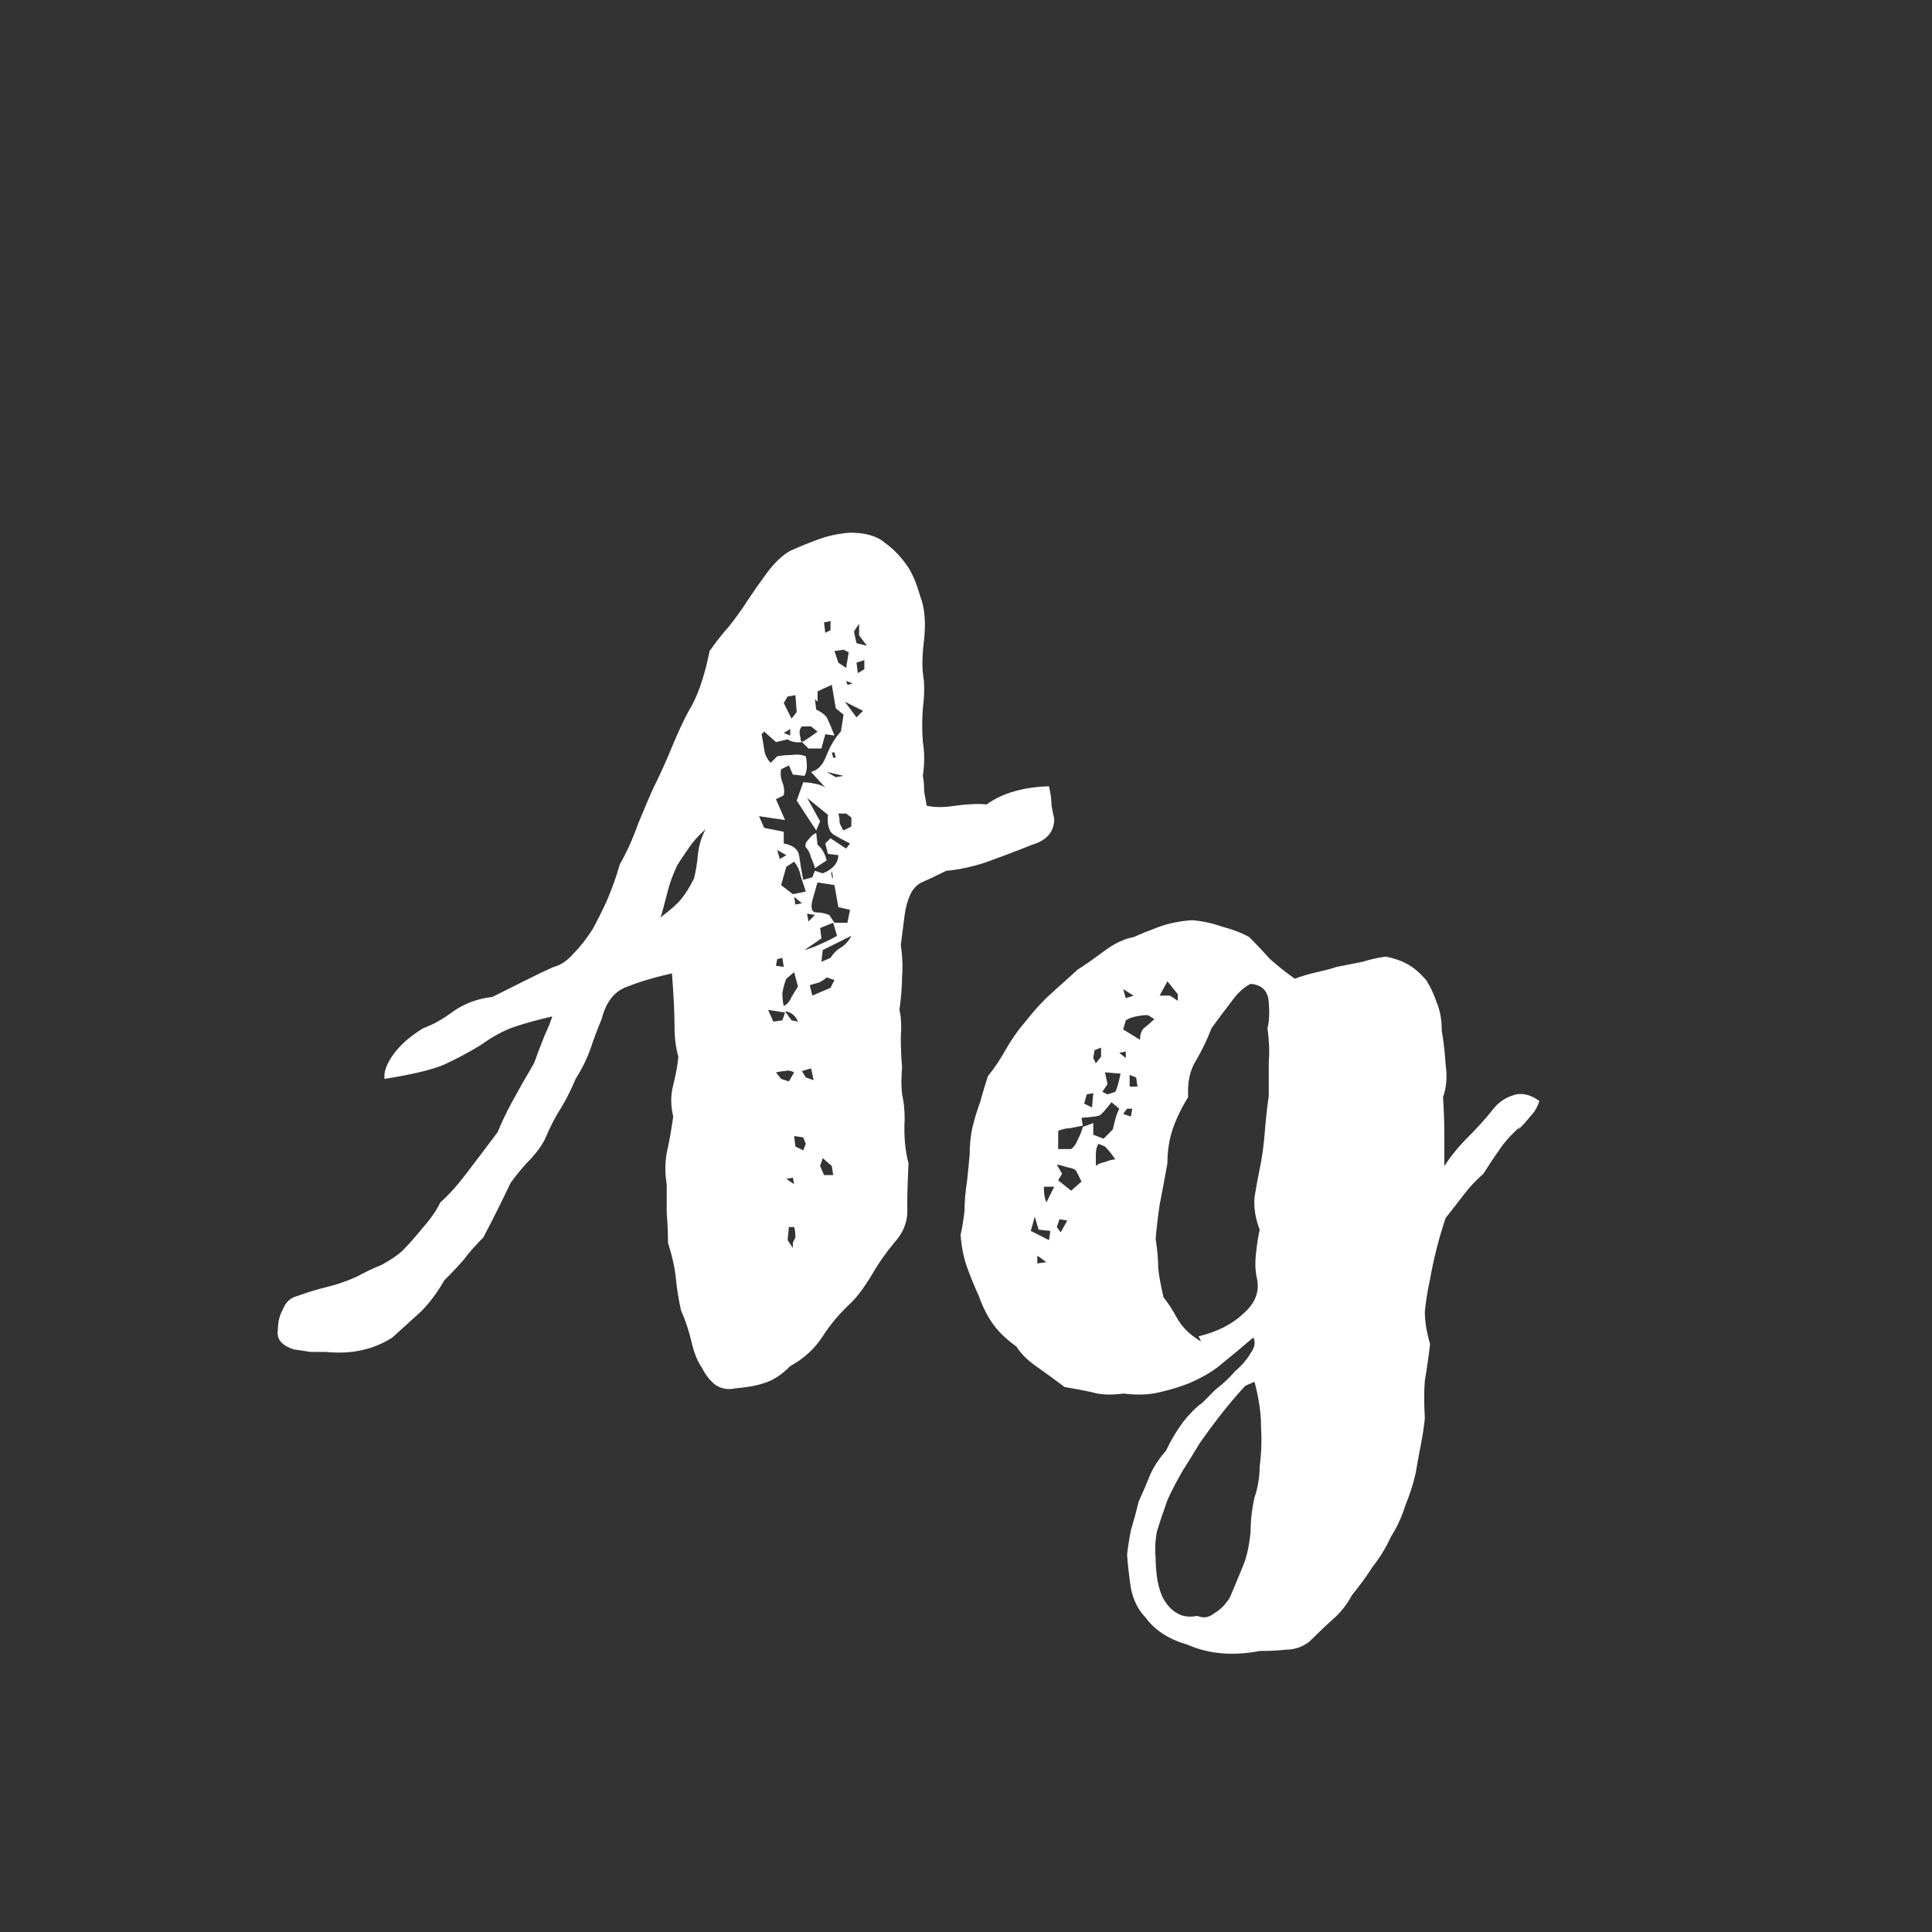 <svg width="24" height="24" viewBox="0 0 24 24" fill="none" xmlns="http://www.w3.org/2000/svg">
<rect x="0" y="0" width="24" height="24" fill="#333333" stroke="none"/>
<path d="M9.962 9.218C9.897 9.228 9.838 9.218 9.784 9.185L9.639 9.218L9.493 9.088L9.461 9.121C9.472 9.175 9.483 9.239 9.493 9.315C9.504 9.379 9.531 9.433 9.574 9.476L9.655 9.395C9.709 9.385 9.768 9.379 9.833 9.379C9.897 9.368 9.956 9.374 10.01 9.395C10.032 9.503 10.026 9.584 9.994 9.638L9.849 9.622L9.8 9.508L9.703 9.557C9.693 9.611 9.698 9.665 9.719 9.718C9.741 9.772 9.746 9.826 9.736 9.88L9.639 9.928L9.752 10.187L9.429 10.139L9.493 10.284L9.736 10.332V10.478C9.854 10.499 9.919 10.553 9.929 10.639C9.94 10.725 9.956 10.822 9.978 10.93L10.091 10.898L10.123 10.817L10.22 10.849C10.274 10.828 10.317 10.801 10.35 10.768C10.393 10.725 10.414 10.677 10.414 10.623L10.285 10.607L10.252 10.478L10.317 10.413L10.511 10.542L10.559 10.478C10.473 10.435 10.403 10.397 10.35 10.365C10.296 10.322 10.274 10.241 10.285 10.122L10.026 9.912L10.188 10.203L10.139 10.316L9.897 9.945L9.978 9.718C10.021 9.718 10.069 9.724 10.123 9.735C10.177 9.745 10.22 9.762 10.252 9.783L10.075 9.589C10.161 9.568 10.226 9.498 10.269 9.379C10.322 9.25 10.382 9.153 10.446 9.088L10.479 8.878L10.382 8.798L10.333 8.507L10.156 8.588V8.717L10.123 8.685L10.139 8.814C10.226 8.857 10.274 8.9 10.285 8.943C10.306 8.986 10.333 9.051 10.366 9.137L10.252 9.121L10.204 9.298H10.043L9.962 9.218ZM10.156 10.962C10.145 10.995 10.134 11.032 10.123 11.075C10.113 11.108 10.102 11.145 10.091 11.188C10.069 11.285 10.086 11.334 10.139 11.334C10.193 11.334 10.247 11.345 10.301 11.366L10.366 11.463H10.527L10.559 11.302L10.414 11.269L10.366 10.995L10.156 10.962ZM9.849 11.108L10.01 11.075C9.989 11.011 9.967 10.946 9.946 10.882C9.935 10.817 9.908 10.758 9.865 10.704L9.768 10.768L9.703 10.995L9.849 11.108ZM10.01 10.526C9.999 10.494 10.01 10.461 10.043 10.429C10.075 10.386 10.107 10.359 10.139 10.348L10.156 10.494C10.21 10.537 10.247 10.601 10.269 10.688L10.123 10.785C10.113 10.742 10.096 10.698 10.075 10.655C10.064 10.601 10.043 10.559 10.01 10.526ZM9.768 12.158C9.746 12.211 9.73 12.271 9.719 12.335C9.719 12.4 9.725 12.454 9.736 12.497C9.779 12.475 9.811 12.438 9.833 12.384C9.865 12.33 9.892 12.287 9.913 12.255L9.865 12.077L9.768 12.158ZM10.188 11.528L10.204 11.657L9.994 11.802C10.069 11.781 10.139 11.754 10.204 11.722C10.28 11.689 10.344 11.657 10.398 11.625L10.35 11.463L10.188 11.528ZM10.269 12.142C10.247 12.163 10.215 12.185 10.172 12.206C10.129 12.217 10.091 12.228 10.059 12.239L10.091 12.368L10.317 12.271L10.366 12.174L10.269 12.142ZM10.204 11.948L10.317 11.899C10.35 11.845 10.393 11.802 10.446 11.77C10.5 11.738 10.543 11.689 10.576 11.625L10.22 11.802L10.204 11.948ZM9.736 8.733L9.833 8.927L9.897 8.846L9.881 8.636L9.784 8.652L9.736 8.733ZM9.962 9.218C10.005 9.196 10.069 9.153 10.156 9.088L10.075 9.024H9.962C9.929 9.056 9.924 9.105 9.946 9.169C9.946 9.18 9.946 9.191 9.946 9.202C9.956 9.202 9.962 9.207 9.962 9.218ZM10.511 8.297L10.543 8.103L10.479 8.071L10.366 8.087L10.414 8.232L10.511 8.297ZM10.35 14.597L10.333 14.484L10.22 14.387L10.188 14.484L10.236 14.597H10.35ZM10.414 10.106C10.425 10.139 10.43 10.176 10.43 10.219C10.441 10.252 10.457 10.284 10.479 10.316L10.576 10.268V10.155L10.511 10.106H10.414ZM9.606 12.691L9.719 12.675L9.752 12.578L9.542 12.545L9.606 12.691ZM9.8 13.434L9.865 13.321C9.822 13.299 9.784 13.294 9.752 13.305C9.73 13.305 9.693 13.31 9.639 13.321L9.703 13.402L9.8 13.434ZM9.978 14.29L10.01 14.209L9.978 14.129L9.865 14.112L9.881 14.242L9.978 14.29ZM9.849 15.502C9.849 15.469 9.849 15.448 9.849 15.437C9.859 15.415 9.87 15.394 9.881 15.372C9.881 15.319 9.876 15.275 9.865 15.243H9.8L9.784 15.405L9.849 15.502ZM10.77 8.022L10.672 7.893V7.748L10.608 7.845L10.64 7.99L10.77 8.022ZM10.64 8.911L10.721 8.83L10.495 8.717L10.64 8.911ZM10.107 13.418L10.075 13.272L9.962 13.305L10.01 13.385L10.107 13.418ZM10.656 8.362L10.737 8.313V8.2L10.64 8.232L10.656 8.362ZM9.639 11.996L9.736 12.012L9.719 11.899L9.655 11.915L9.639 11.996ZM10.252 7.861L10.317 7.828V7.715L10.236 7.732L10.252 7.861ZM9.913 12.691C9.881 12.615 9.827 12.572 9.752 12.562L9.833 12.675L9.913 12.691ZM9.687 10.671L9.768 10.623L9.655 10.559L9.687 10.671ZM10.382 9.654L10.479 9.638L10.269 9.589L10.382 9.654ZM10.043 11.447L10.123 11.366L10.026 11.35L10.043 11.447ZM9.881 11.237L9.962 11.221L9.865 11.14L9.881 11.237ZM9.865 14.71L9.849 14.629L9.768 14.645L9.865 14.71ZM9.816 9.137V9.056L9.736 9.105L9.816 9.137ZM10.35 9.412H10.382L10.366 9.347H10.333L10.35 9.412ZM10.527 8.507L10.592 8.491L10.511 8.458L10.527 8.507ZM10.333 10.817C10.322 10.86 10.328 10.892 10.35 10.914L10.333 10.817ZM8.411 12.077C8.163 12.131 7.959 12.19 7.797 12.255C7.636 12.309 7.528 12.443 7.474 12.659C7.42 12.788 7.372 12.917 7.329 13.046C7.286 13.165 7.226 13.283 7.151 13.402C7.097 13.531 7.038 13.649 6.973 13.757C6.909 13.854 6.844 13.978 6.779 14.129C6.747 14.204 6.688 14.29 6.602 14.387C6.516 14.473 6.429 14.575 6.343 14.694C6.236 14.92 6.123 15.146 6.004 15.372C5.907 15.469 5.826 15.561 5.762 15.647C5.697 15.722 5.616 15.809 5.519 15.905C5.433 16.056 5.336 16.185 5.229 16.293C5.121 16.39 5.003 16.498 4.873 16.616C4.636 16.767 4.362 16.826 4.049 16.794C3.985 16.794 3.92 16.794 3.856 16.794C3.78 16.783 3.71 16.772 3.646 16.762C3.581 16.74 3.533 16.713 3.5 16.681C3.457 16.638 3.441 16.584 3.452 16.519C3.452 16.422 3.473 16.336 3.516 16.261C3.549 16.175 3.608 16.121 3.694 16.099C3.813 16.056 3.936 16.018 4.066 15.986C4.195 15.954 4.319 15.911 4.437 15.857C4.534 15.803 4.636 15.755 4.744 15.711C4.841 15.658 4.922 15.604 4.986 15.55C5.073 15.464 5.159 15.367 5.245 15.259C5.342 15.152 5.417 15.044 5.471 14.936C5.579 14.839 5.681 14.726 5.778 14.597C5.886 14.457 6.02 14.279 6.182 14.064C6.225 13.956 6.284 13.832 6.359 13.692C6.435 13.552 6.526 13.391 6.634 13.208C6.677 13.089 6.72 12.976 6.763 12.868C6.817 12.75 6.849 12.669 6.86 12.626C6.677 12.669 6.521 12.712 6.392 12.755C6.263 12.799 6.123 12.874 5.972 12.982C5.832 13.068 5.681 13.149 5.519 13.224C5.369 13.289 5.121 13.348 4.776 13.402C4.766 13.315 4.803 13.213 4.889 13.095C4.976 12.976 5.099 12.868 5.261 12.771C5.379 12.729 5.503 12.659 5.633 12.562C5.773 12.465 5.934 12.405 6.117 12.384C6.268 12.309 6.408 12.239 6.537 12.174C6.666 12.109 6.779 12.055 6.876 12.012C6.963 11.991 7.043 11.937 7.119 11.851C7.205 11.765 7.286 11.662 7.361 11.544C7.415 11.447 7.474 11.329 7.539 11.188C7.603 11.038 7.657 10.887 7.7 10.736C7.786 10.585 7.862 10.418 7.926 10.235C8.002 10.052 8.061 9.912 8.104 9.815C8.19 9.643 8.271 9.465 8.346 9.282C8.422 9.099 8.492 8.948 8.556 8.83C8.664 8.658 8.75 8.41 8.815 8.087C8.89 7.979 8.971 7.877 9.057 7.78C9.143 7.672 9.224 7.559 9.299 7.441C9.364 7.344 9.439 7.236 9.526 7.118C9.623 6.988 9.719 6.897 9.816 6.843C9.935 6.789 10.053 6.741 10.172 6.698C10.29 6.655 10.419 6.628 10.559 6.617C10.753 6.617 10.899 6.66 10.996 6.746C11.103 6.822 11.2 6.924 11.286 7.053C11.34 7.139 11.389 7.258 11.432 7.408C11.486 7.548 11.502 7.726 11.48 7.942C11.459 8.103 11.453 8.243 11.464 8.362C11.486 8.48 11.486 8.625 11.464 8.798C11.453 8.938 11.453 9.078 11.464 9.218C11.486 9.347 11.486 9.487 11.464 9.638C11.475 9.692 11.48 9.756 11.48 9.832C11.491 9.896 11.502 9.955 11.512 10.009C11.61 10.031 11.728 10.031 11.868 10.009C12.019 9.988 12.148 9.982 12.256 9.993C12.45 9.853 12.708 9.778 13.031 9.767C13.053 9.864 13.063 9.945 13.063 10.009C13.074 10.074 13.085 10.128 13.096 10.171C13.096 10.332 13.004 10.44 12.821 10.494C12.606 10.58 12.406 10.655 12.223 10.72C12.051 10.774 11.895 10.806 11.755 10.817C11.626 10.882 11.523 10.93 11.448 10.962C11.383 10.995 11.335 11.049 11.303 11.124C11.27 11.199 11.249 11.28 11.238 11.366C11.227 11.452 11.211 11.576 11.19 11.738C11.211 11.878 11.216 12.007 11.206 12.125C11.206 12.244 11.195 12.384 11.173 12.545C11.195 12.632 11.2 12.745 11.19 12.885C11.19 13.014 11.195 13.138 11.206 13.256C11.195 13.385 11.195 13.498 11.206 13.595C11.227 13.681 11.238 13.784 11.238 13.902C11.227 14.107 11.243 14.29 11.286 14.451C11.276 14.656 11.27 14.839 11.27 15.001C11.281 15.162 11.227 15.308 11.109 15.437C11.001 15.566 10.904 15.706 10.818 15.857C10.732 15.997 10.651 16.105 10.576 16.18C10.436 16.309 10.317 16.449 10.22 16.6C10.123 16.751 9.989 16.875 9.816 16.971C9.709 17.079 9.601 17.149 9.493 17.181C9.396 17.214 9.278 17.235 9.138 17.246C9.041 17.268 8.955 17.252 8.879 17.198C8.815 17.144 8.761 17.074 8.718 16.988C8.664 16.912 8.621 16.805 8.589 16.665C8.556 16.525 8.513 16.395 8.459 16.277C8.427 16.126 8.406 15.992 8.395 15.873C8.384 15.755 8.352 15.609 8.298 15.437C8.298 15.319 8.293 15.195 8.282 15.065C8.282 14.925 8.282 14.807 8.282 14.71C8.26 14.581 8.26 14.451 8.282 14.322C8.314 14.182 8.341 14.031 8.363 13.87C8.33 13.73 8.33 13.601 8.363 13.482C8.395 13.353 8.416 13.235 8.427 13.127C8.395 13.019 8.379 12.89 8.379 12.739C8.379 12.578 8.368 12.357 8.346 12.077H8.411ZM8.201 11.399C8.319 11.312 8.406 11.237 8.459 11.172C8.513 11.108 8.567 11.021 8.621 10.914C8.643 10.828 8.659 10.731 8.669 10.623C8.68 10.505 8.713 10.397 8.766 10.3C8.669 10.386 8.594 10.472 8.54 10.559C8.486 10.634 8.443 10.698 8.411 10.752C8.357 10.871 8.319 10.973 8.298 11.059C8.276 11.145 8.249 11.248 8.217 11.366L8.201 11.399ZM13.807 13.692C13.732 13.789 13.683 13.843 13.662 13.854C13.651 13.865 13.575 13.875 13.435 13.886L13.451 13.983C13.398 13.994 13.344 14.005 13.29 14.015C13.247 14.015 13.198 14.026 13.145 14.048V14.274H13.306C13.338 14.252 13.365 14.215 13.387 14.161C13.419 14.096 13.441 14.042 13.451 13.999L13.581 13.951V14.096L13.71 14.145L13.823 14.031C13.834 13.989 13.845 13.945 13.855 13.902C13.866 13.859 13.882 13.816 13.904 13.773L13.807 13.692ZM13.952 12.788L14.162 12.917C14.162 12.852 14.178 12.804 14.211 12.771C14.254 12.739 14.297 12.701 14.34 12.659L14.259 12.61C14.216 12.61 14.168 12.615 14.114 12.626C14.06 12.637 14.017 12.653 13.985 12.675L13.952 12.788ZM13.145 14.662L13.306 14.791L13.435 14.678C13.425 14.656 13.414 14.635 13.403 14.613C13.392 14.591 13.382 14.57 13.371 14.549C13.36 14.527 13.322 14.511 13.258 14.5C13.193 14.479 13.15 14.468 13.128 14.468L13.193 14.581L13.145 14.662ZM13.726 13.321L13.758 13.466L13.694 13.563L13.758 13.595L13.855 13.563C13.877 13.52 13.898 13.445 13.92 13.337L13.726 13.321ZM13.645 14.209C13.624 14.242 13.613 14.285 13.613 14.338C13.613 14.392 13.613 14.441 13.613 14.484C13.635 14.462 13.672 14.446 13.726 14.435C13.78 14.414 13.823 14.403 13.855 14.403C13.812 14.338 13.769 14.285 13.726 14.242L13.645 14.209ZM14.405 12.368H14.534L14.631 12.432V12.351L14.502 12.19L14.405 12.368ZM12.805 15.291L13.031 15.405L13.048 15.291L12.902 15.275L12.854 15.114L12.805 15.291ZM12.967 14.742C12.967 14.829 12.978 14.893 12.999 14.936L13.096 14.742H12.967ZM13.468 13.709L13.565 13.757L13.581 13.579L13.5 13.595L13.468 13.709ZM13.613 13.208L13.678 13.127V13.014L13.597 13.046L13.581 13.143L13.613 13.208ZM14.033 13.498H14.13L14.114 13.385L14.033 13.353V13.498ZM13.177 15.308L13.258 15.162L13.161 15.146L13.128 15.243L13.177 15.308ZM13.952 13.838L14.049 13.87L14.065 13.773H14.001L13.952 13.838ZM14.082 12.368L13.952 12.287L13.985 12.4L14.082 12.368ZM12.999 15.679L12.886 15.598V15.695L12.999 15.679ZM13.985 13.143V13.062L13.904 13.079L13.985 13.143ZM18.879 13.999C18.761 14.107 18.675 14.204 18.621 14.29C18.567 14.365 18.502 14.462 18.427 14.581C18.33 14.667 18.249 14.753 18.185 14.839C18.12 14.925 18.045 15.022 17.958 15.13C17.872 15.389 17.808 15.642 17.765 15.889C17.732 16.04 17.711 16.175 17.7 16.293C17.7 16.412 17.721 16.546 17.765 16.697C17.743 16.88 17.721 17.031 17.7 17.149C17.689 17.279 17.689 17.435 17.7 17.618C17.689 17.725 17.673 17.833 17.651 17.941C17.63 18.049 17.608 18.167 17.587 18.296C17.555 18.436 17.512 18.571 17.458 18.7C17.415 18.84 17.355 18.969 17.28 19.088C17.215 19.228 17.14 19.352 17.054 19.459C16.978 19.578 16.892 19.696 16.795 19.815C16.731 19.933 16.655 20.03 16.569 20.105C16.483 20.181 16.381 20.278 16.262 20.396C16.176 20.461 16.079 20.493 15.972 20.493C15.875 20.504 15.767 20.509 15.648 20.509C15.315 20.574 15.013 20.547 14.744 20.428C14.518 20.364 14.345 20.251 14.227 20.089C14.141 20.003 14.082 19.885 14.049 19.734C14.028 19.594 14.011 19.454 14.001 19.314C14.011 19.217 14.028 19.115 14.049 19.007C14.082 18.899 14.114 18.781 14.146 18.651C14.2 18.533 14.248 18.42 14.291 18.312C14.335 18.215 14.399 18.119 14.485 18.021C14.539 17.903 14.609 17.785 14.695 17.666C14.781 17.558 14.862 17.478 14.938 17.424C14.97 17.392 15.024 17.338 15.099 17.262C15.185 17.198 15.266 17.122 15.341 17.036C15.428 16.961 15.492 16.885 15.535 16.81C15.589 16.735 15.6 16.67 15.568 16.616C15.417 16.745 15.288 16.853 15.18 16.939C15.083 17.025 14.948 17.106 14.776 17.181C14.668 17.225 14.545 17.262 14.405 17.295C14.275 17.327 14.125 17.332 13.952 17.311C13.802 17.332 13.672 17.327 13.565 17.295C13.468 17.273 13.355 17.252 13.225 17.23C13.096 17.133 12.978 17.047 12.87 16.971C12.762 16.896 12.681 16.815 12.628 16.729C12.509 16.643 12.418 16.557 12.353 16.471C12.278 16.374 12.213 16.25 12.159 16.099C12.105 15.981 12.057 15.862 12.014 15.744C11.971 15.625 11.944 15.491 11.933 15.34C11.955 15.243 11.971 15.141 11.982 15.033C11.982 14.925 11.992 14.802 12.014 14.662C12.025 14.565 12.035 14.457 12.046 14.338C12.046 14.22 12.057 14.112 12.078 14.015C12.1 13.918 12.132 13.811 12.175 13.692C12.208 13.574 12.24 13.466 12.272 13.369C12.358 13.261 12.434 13.149 12.498 13.03C12.574 12.901 12.649 12.793 12.725 12.707C12.843 12.556 12.951 12.438 13.048 12.351C13.155 12.255 13.268 12.152 13.387 12.045C13.473 11.991 13.581 11.915 13.71 11.819C13.839 11.722 13.963 11.662 14.082 11.641C14.178 11.598 14.286 11.555 14.405 11.511C14.523 11.469 14.658 11.441 14.808 11.431C14.938 11.441 15.062 11.469 15.18 11.511C15.309 11.544 15.422 11.587 15.519 11.641C15.605 11.727 15.691 11.819 15.778 11.915C15.875 12.002 15.977 12.082 16.085 12.158C16.171 12.125 16.262 12.098 16.359 12.077C16.456 12.055 16.537 12.034 16.602 12.012C16.709 11.991 16.817 11.969 16.925 11.948C17.032 11.915 17.129 11.894 17.215 11.883C17.323 11.905 17.415 11.937 17.49 11.98C17.565 12.023 17.641 12.088 17.716 12.174C17.77 12.26 17.813 12.351 17.845 12.448C17.888 12.545 17.91 12.664 17.91 12.804C17.931 12.922 17.948 13.062 17.958 13.224C17.98 13.375 17.969 13.509 17.926 13.628C17.937 13.8 17.942 13.956 17.942 14.096C17.942 14.225 17.942 14.355 17.942 14.484C18.028 14.355 18.125 14.236 18.233 14.129C18.352 14.01 18.454 13.897 18.54 13.789C18.605 13.703 18.685 13.644 18.782 13.611C18.89 13.569 19.003 13.59 19.122 13.676C19.1 13.752 19.062 13.816 19.008 13.87C18.965 13.924 18.917 13.978 18.863 14.031L18.879 13.999ZM14.889 16.6C15.115 16.546 15.298 16.455 15.438 16.325C15.589 16.196 15.648 16.051 15.616 15.889C15.595 15.803 15.589 15.706 15.6 15.598C15.611 15.48 15.627 15.372 15.648 15.275C15.595 15.135 15.573 15.001 15.584 14.871C15.605 14.742 15.632 14.597 15.665 14.435C15.686 14.317 15.702 14.188 15.713 14.048C15.724 13.908 15.74 13.762 15.761 13.611C15.761 13.439 15.761 13.299 15.761 13.191C15.772 13.073 15.767 12.933 15.745 12.771C15.767 12.696 15.772 12.588 15.761 12.448C15.751 12.309 15.675 12.233 15.535 12.222C15.449 12.265 15.368 12.341 15.293 12.448C15.218 12.545 15.137 12.653 15.051 12.771C14.997 12.912 14.932 13.046 14.857 13.175C14.781 13.294 14.749 13.445 14.76 13.628C14.674 13.768 14.609 13.902 14.566 14.031C14.523 14.161 14.502 14.301 14.502 14.451C14.469 14.635 14.437 14.807 14.405 14.969C14.383 15.119 14.367 15.259 14.356 15.389C14.378 15.528 14.388 15.652 14.388 15.76C14.399 15.857 14.421 15.975 14.453 16.115C14.507 16.18 14.566 16.271 14.631 16.39C14.695 16.498 14.792 16.589 14.921 16.665L14.889 16.6ZM15.471 17.214C15.298 17.397 15.11 17.634 14.905 17.925C14.841 18.032 14.771 18.145 14.695 18.264C14.62 18.393 14.555 18.517 14.502 18.635C14.448 18.786 14.405 18.915 14.372 19.023C14.351 19.131 14.345 19.244 14.356 19.362C14.356 19.427 14.361 19.502 14.372 19.588C14.383 19.675 14.405 19.755 14.437 19.831C14.48 19.917 14.534 19.982 14.598 20.025C14.674 20.078 14.765 20.095 14.873 20.073C14.948 20.105 15.018 20.095 15.083 20.041C15.158 19.998 15.223 19.933 15.277 19.847C15.341 19.696 15.395 19.567 15.438 19.459C15.482 19.362 15.514 19.222 15.535 19.039C15.535 18.889 15.552 18.743 15.584 18.603C15.627 18.474 15.648 18.345 15.648 18.215C15.67 18.054 15.675 17.887 15.665 17.715C15.665 17.553 15.638 17.37 15.584 17.165L15.471 17.214Z" fill="white"/>
</svg>
